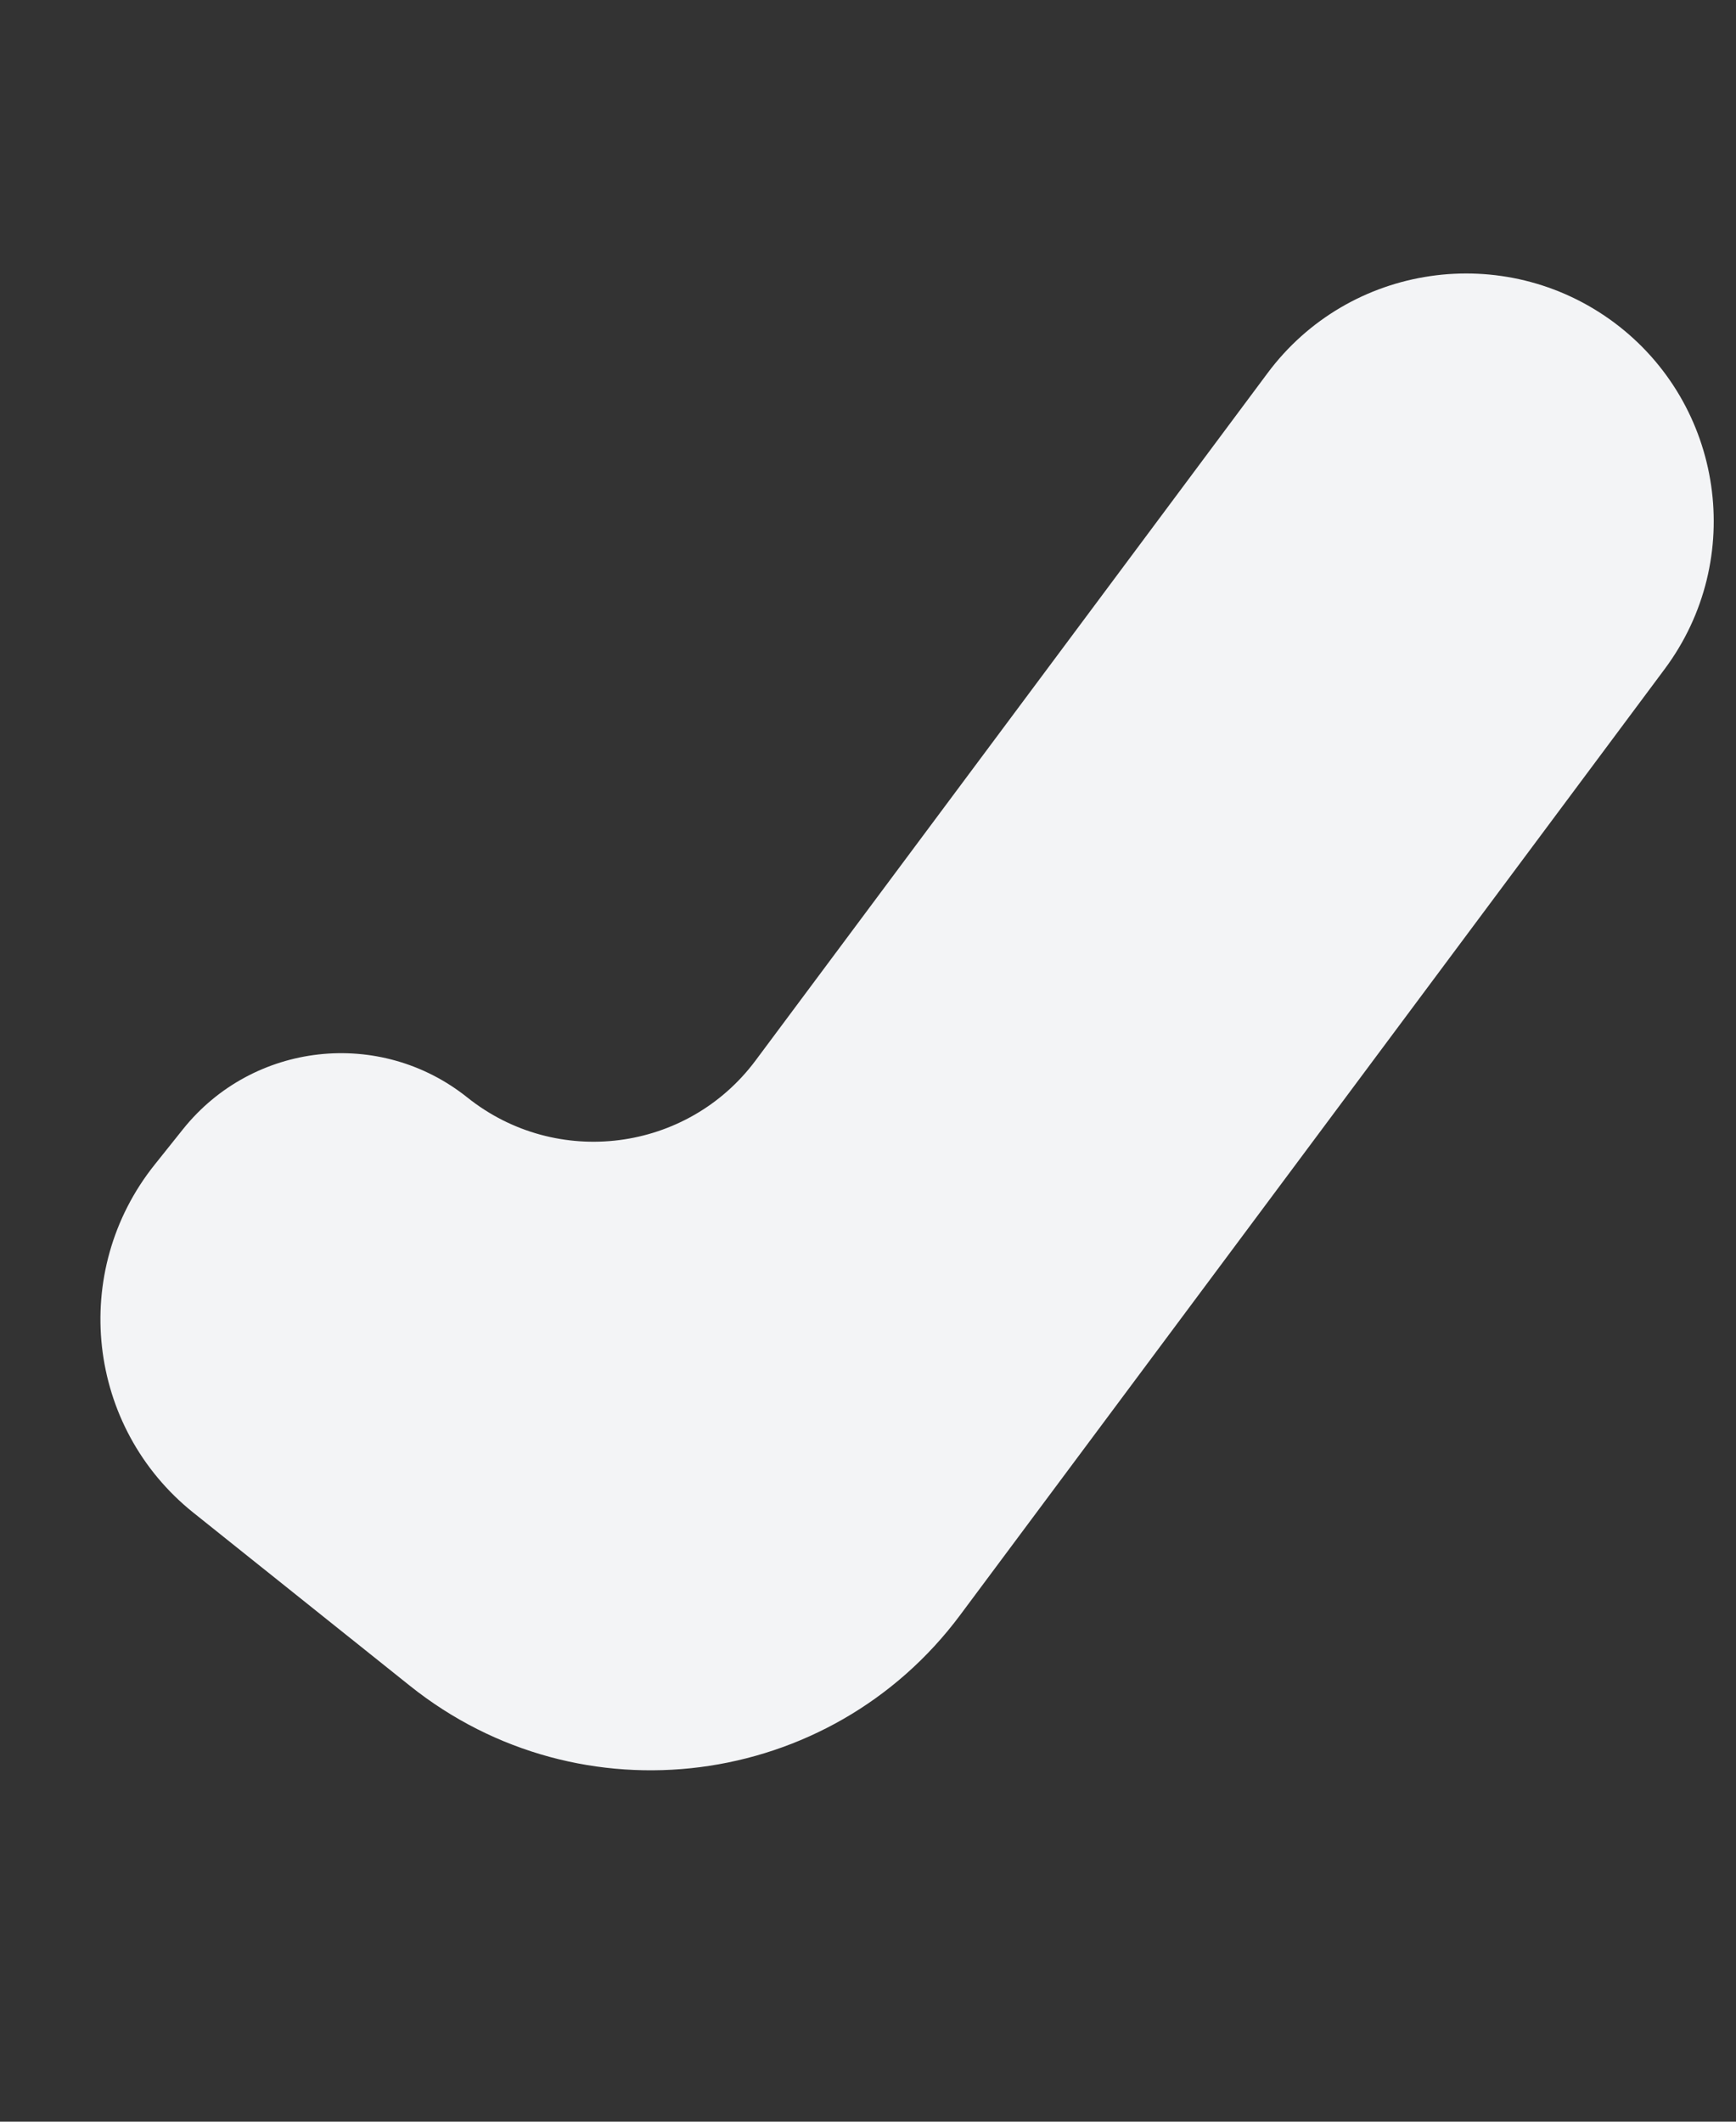 <svg width="9" height="11" viewBox="0 0 9 11" fill="none" xmlns="http://www.w3.org/2000/svg">
<rect x="0" y="0" width="9" height="11" fill="#333333" stroke="none"/>
<path d="M3.918 5.497C3.564 5.973 2.886 6.06 2.423 5.69C1.97 5.328 1.311 5.402 0.949 5.854L0.802 6.038C0.359 6.592 0.449 7.4 1.003 7.843L2.125 8.74C3.009 9.447 4.303 9.28 4.978 8.373L8.63 3.469C9.054 2.9 8.936 2.096 8.368 1.672C7.799 1.249 6.994 1.366 6.571 1.935L3.918 5.497Z" fill="#F3F4F6"/>
</svg>
